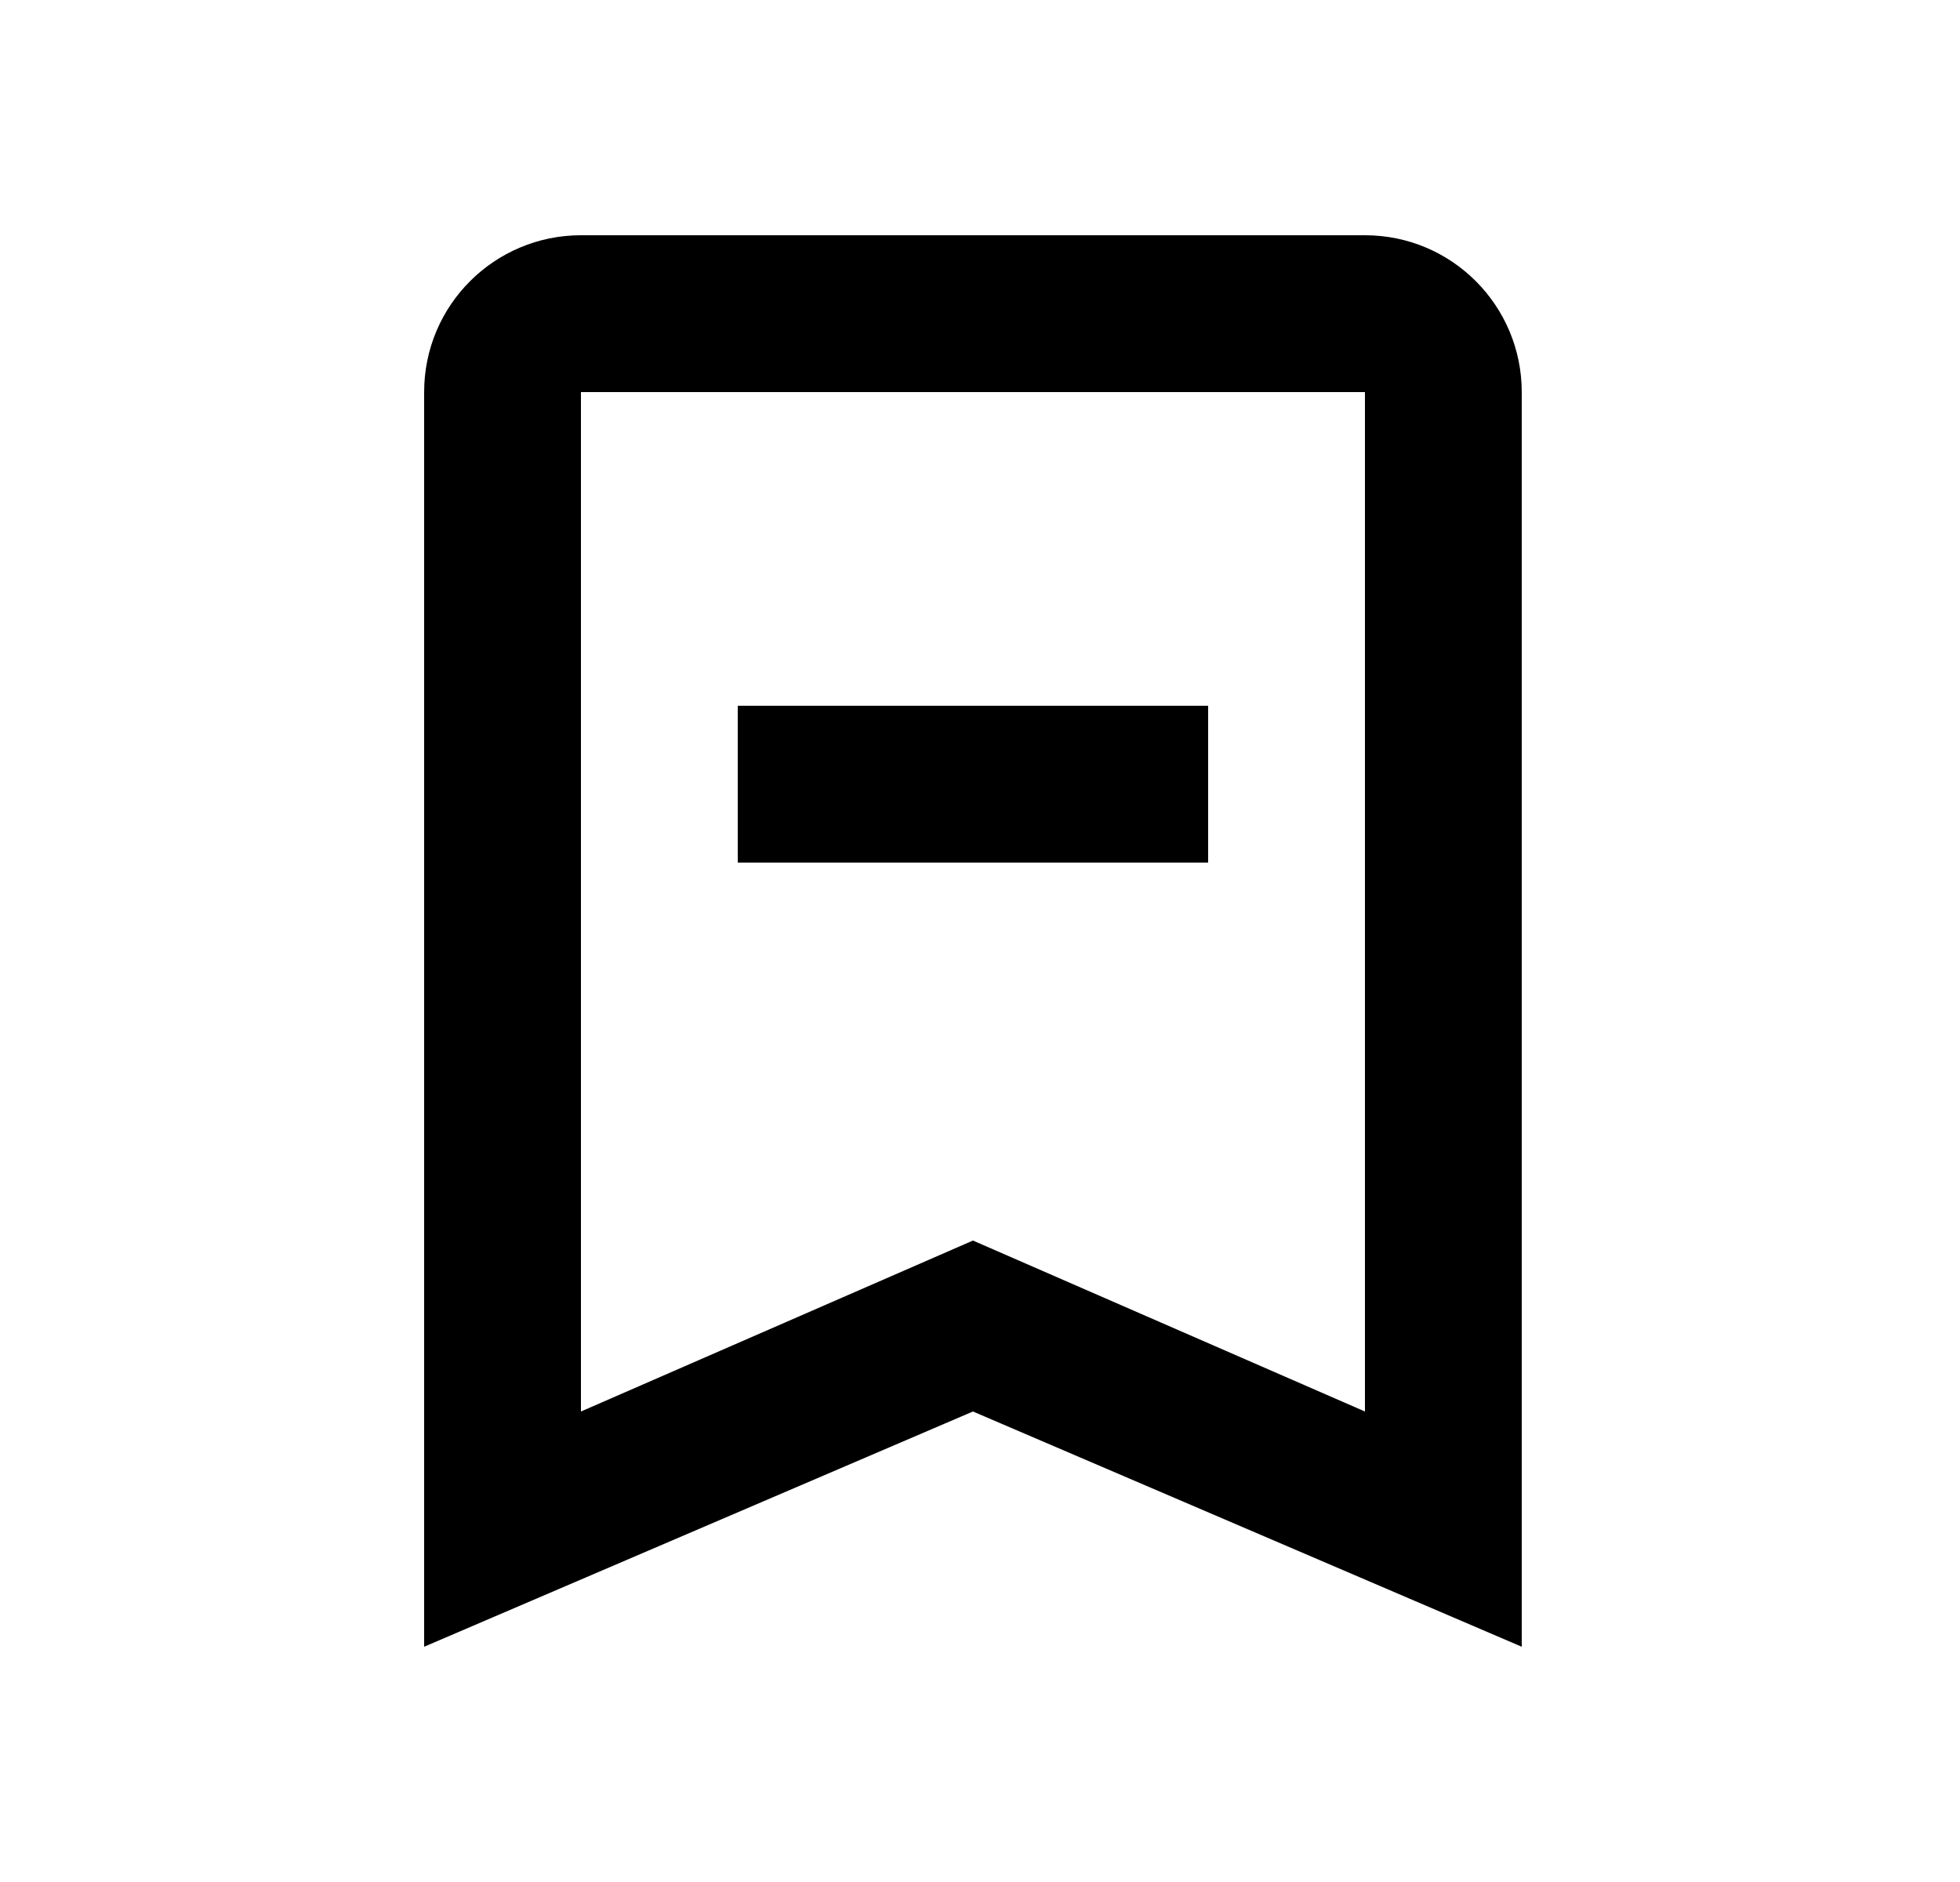 <svg id="1" viewBox="0 0 25 24" xmlns="http://www.w3.org/2000/svg">
<g id="257">
<path id="Vector" d="M9.41 11V9H15.41V11H9.41ZM19.41 5V21L12.41 18L5.41 21V5C5.41 3.89 6.31 3 7.41 3H17.41C18.52 3 19.41 3.9 19.41 5ZM17.41 5H7.41V18L12.41 15.82L17.41 18V5Z"/>
</g>
</svg>
